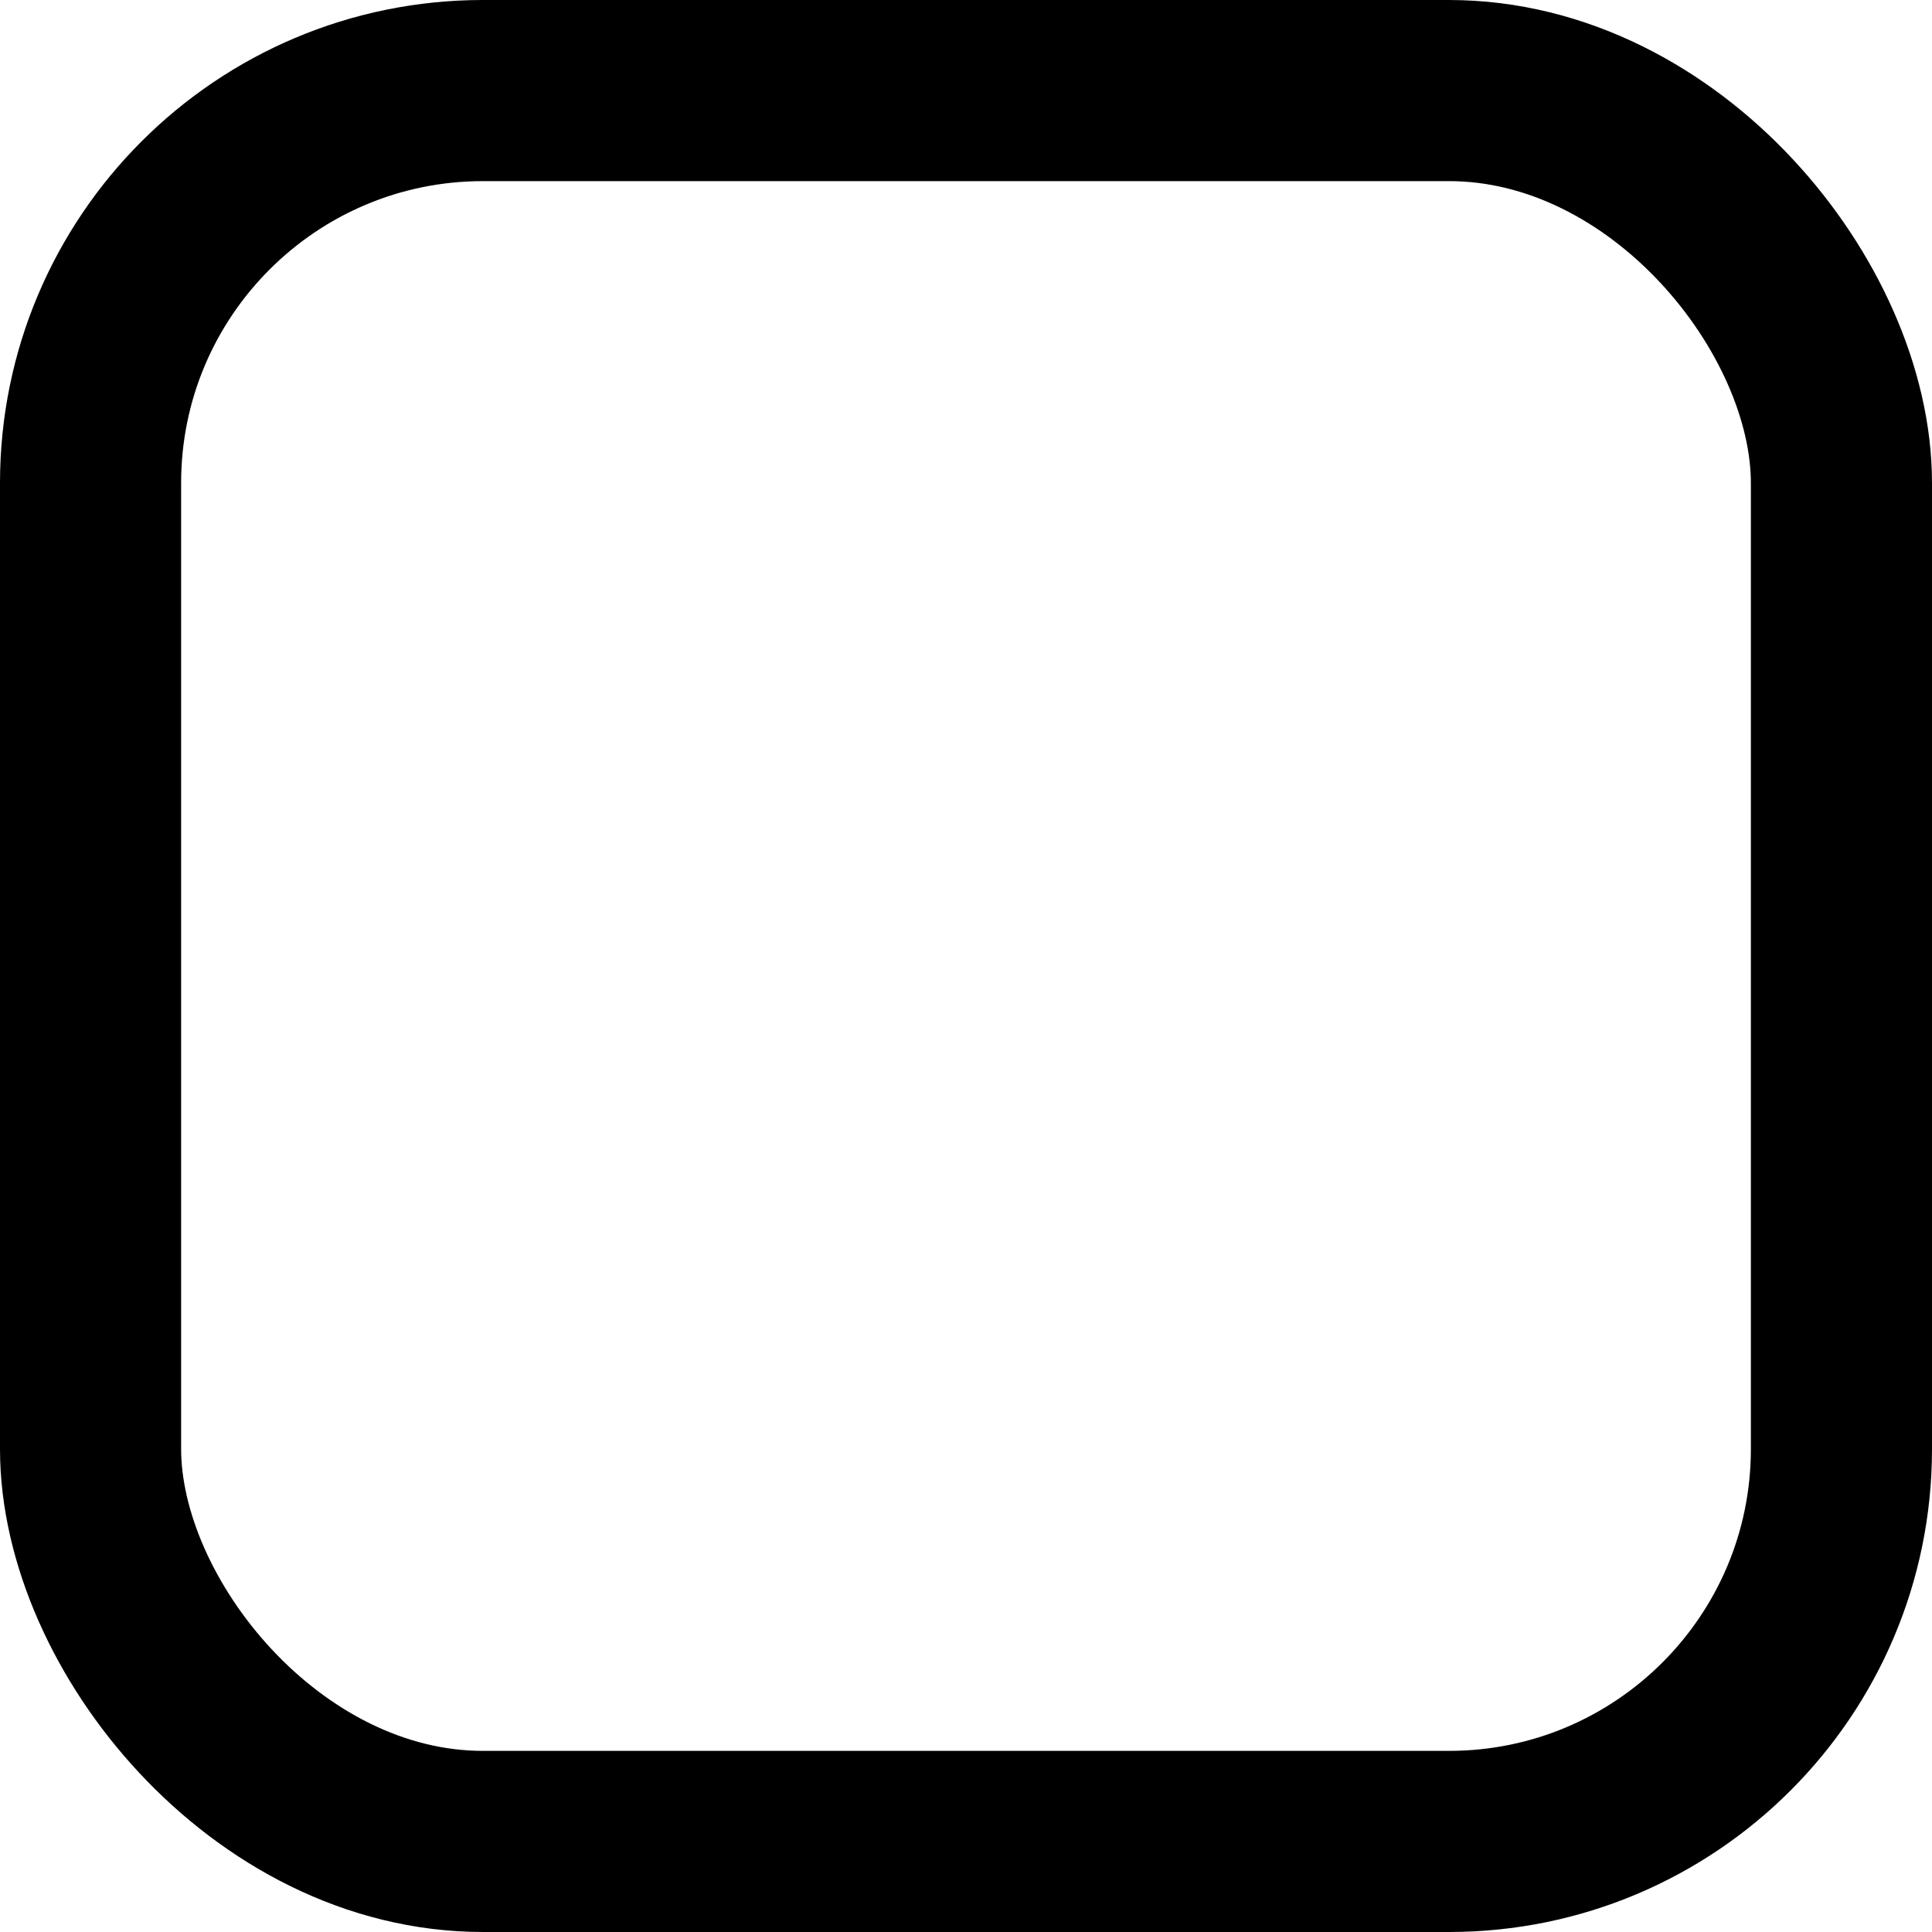 <svg width="16" height="16" viewBox="0 0 16 16" fill="none" xmlns="http://www.w3.org/2000/svg">
<rect x="0.75" y="0.75" width="14.5" height="14.5" rx="3.25" fill="transparent"/>
<rect x="0.75" y="0.75" width="14.5" height="14.5" rx="3.25" stroke="currentColor" stroke-width="1.5"/>
</svg>
